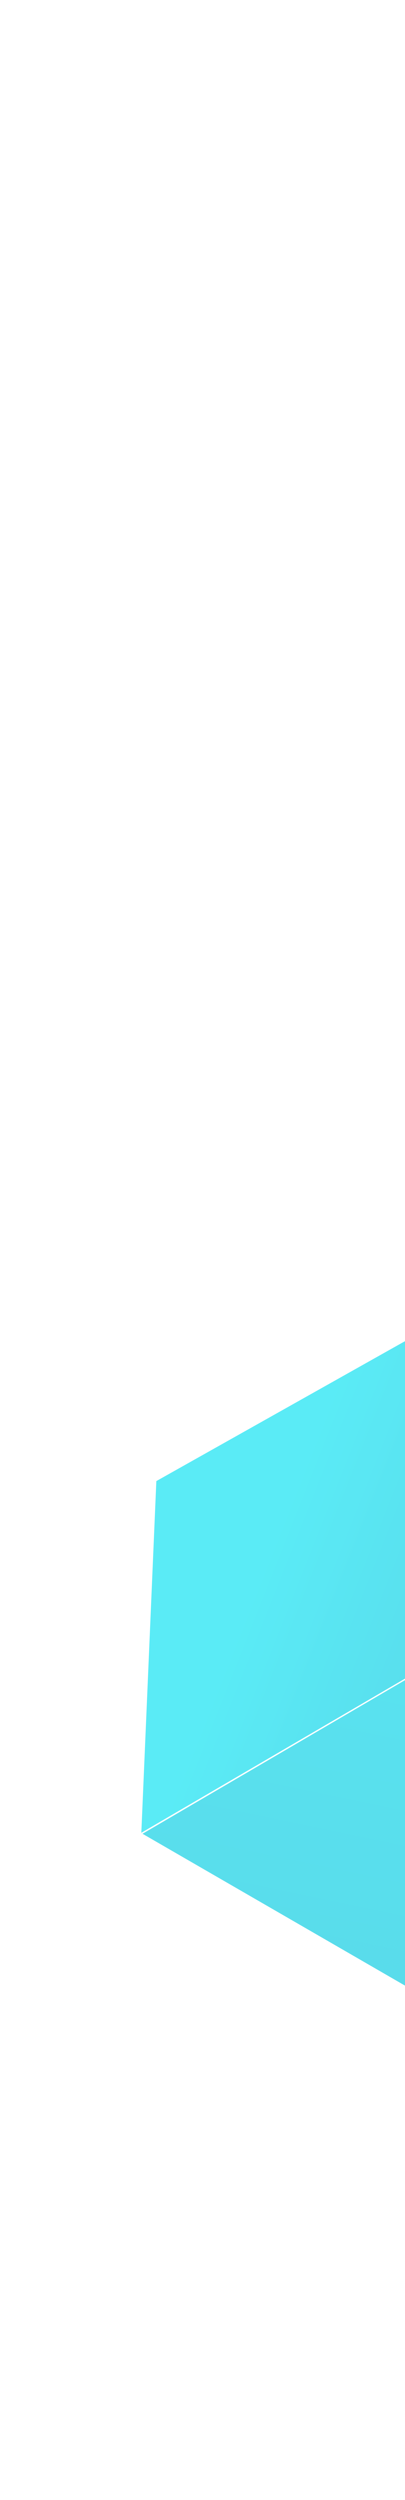 <svg width="261" height="1608" viewBox="0 0 261 1608" fill="none" xmlns="http://www.w3.org/2000/svg">
<g opacity="0.653">
<path d="M91.076 1178.82L100.754 952.616L556.234 696.822L737.614 801.542L91.076 1178.82Z" fill="url(#paint0_linear_0_142)"/>
<path d="M738.079 802.008L91.841 1179.46L726.08 1545.64L923.968 1450.17L479.177 1193.37L944 920.897L738.079 802.008Z" fill="url(#paint1_linear_0_142)"/>
</g>
<defs>
<linearGradient id="paint0_linear_0_142" x1="594.281" y1="764.864" x2="309.183" y2="651.718" gradientUnits="userSpaceOnUse">
<stop stop-color="#00ADCE"/>
<stop offset="1" stop-color="#03E1F1"/>
</linearGradient>
<linearGradient id="paint1_linear_0_142" x1="300.647" y1="732.68" x2="155.954" y2="1425.02" gradientUnits="userSpaceOnUse">
<stop stop-color="#03E2F2"/>
<stop offset="1" stop-color="#01C2DB"/>
</linearGradient>
</defs>
</svg>
